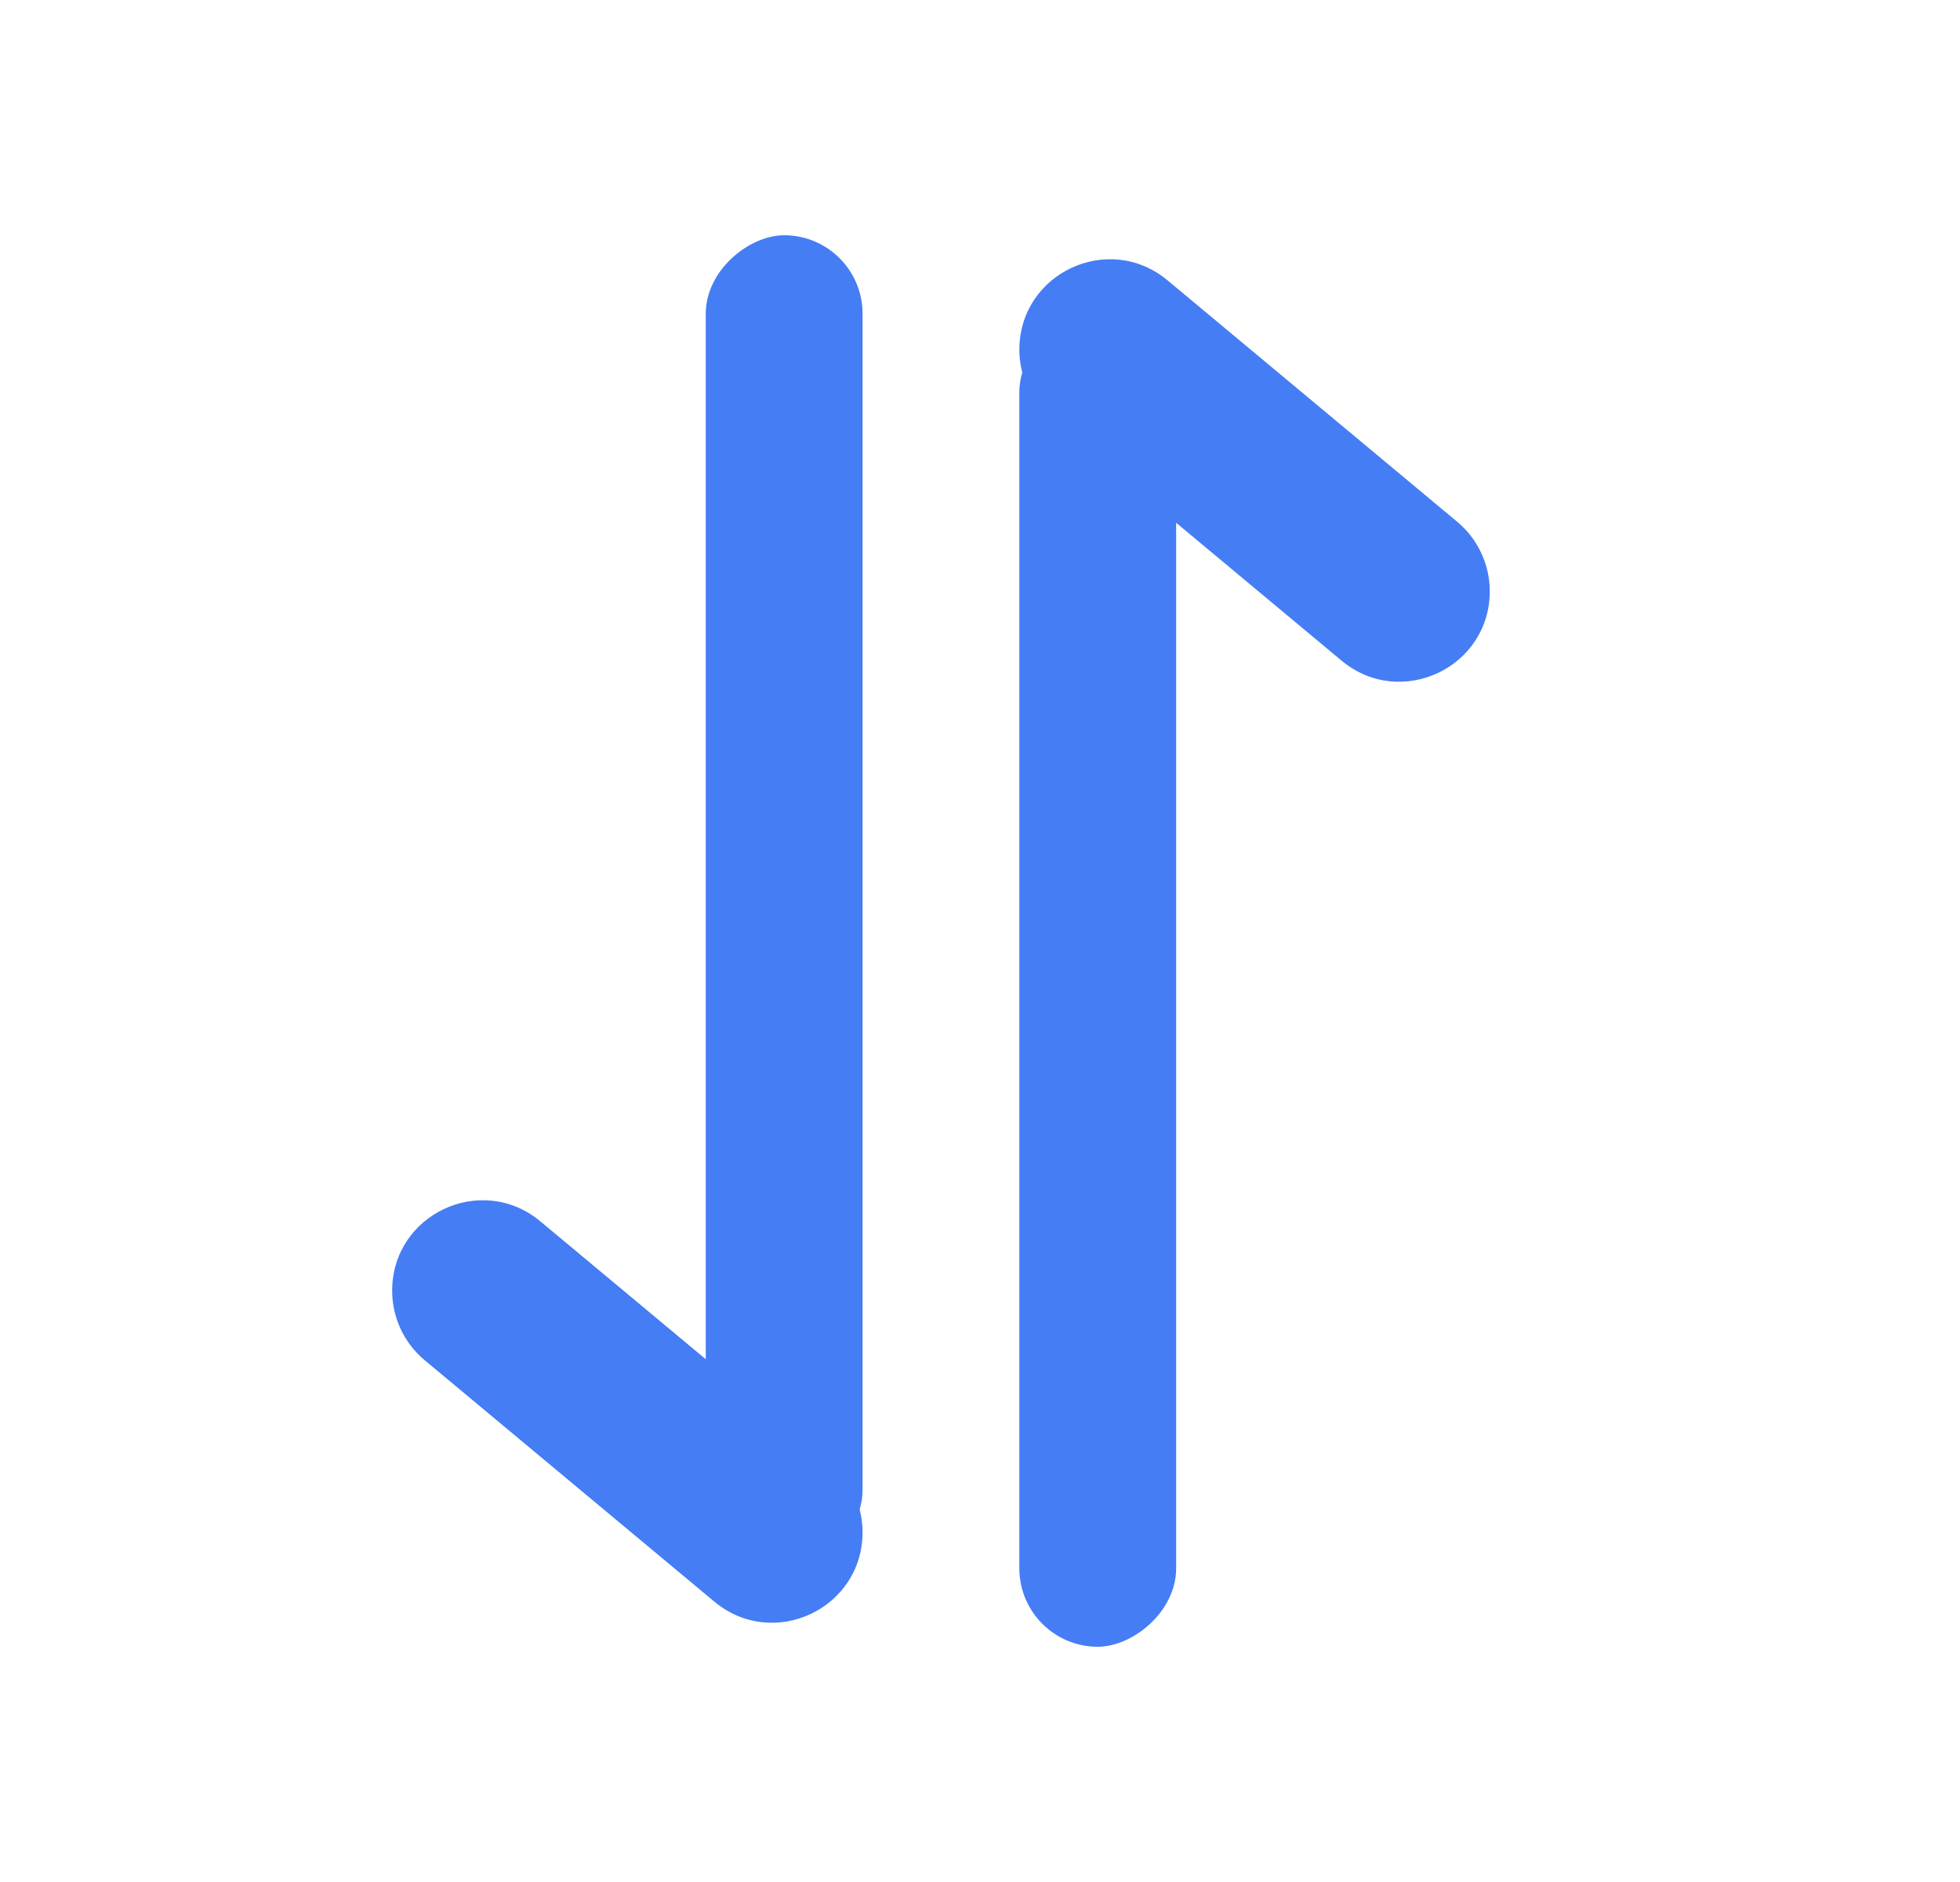<svg width="25" height="24" viewBox="0 0 25 24" fill="none" xmlns="http://www.w3.org/2000/svg">
<g clip-path="url(#clip0_41_27015)">
<rect x="9.002" y="20" width="17" height="2" rx="1" transform="rotate(-90 9.002 20)" fill="#457DF5"/>
<path d="M5.417 17.346C5.154 17.127 5.002 16.802 5.002 16.46C5.002 15.483 6.141 14.95 6.892 15.575L10.587 18.654C10.85 18.873 11.002 19.198 11.002 19.54C11.002 20.517 9.862 21.05 9.112 20.425L5.417 17.346Z" fill="#457DF5"/>
<path d="M13.417 5.346C13.154 5.127 13.002 4.802 13.002 4.46C13.002 3.483 14.141 2.95 14.892 3.575L18.587 6.654C18.85 6.873 19.002 7.198 19.002 7.54C19.002 8.517 17.863 9.05 17.112 8.425L13.417 5.346Z" fill="#457DF5"/>
<rect x="13.002" y="21" width="17" height="2" rx="1" transform="rotate(-90 13.002 21)" fill="#457DF5"/>
</g>
<defs>
<clipPath id="clip0_41_27015">
<rect width="24" height="24" fill="white" transform="translate(0.002 24) rotate(-90)"/>
</clipPath>
</defs>
</svg>
